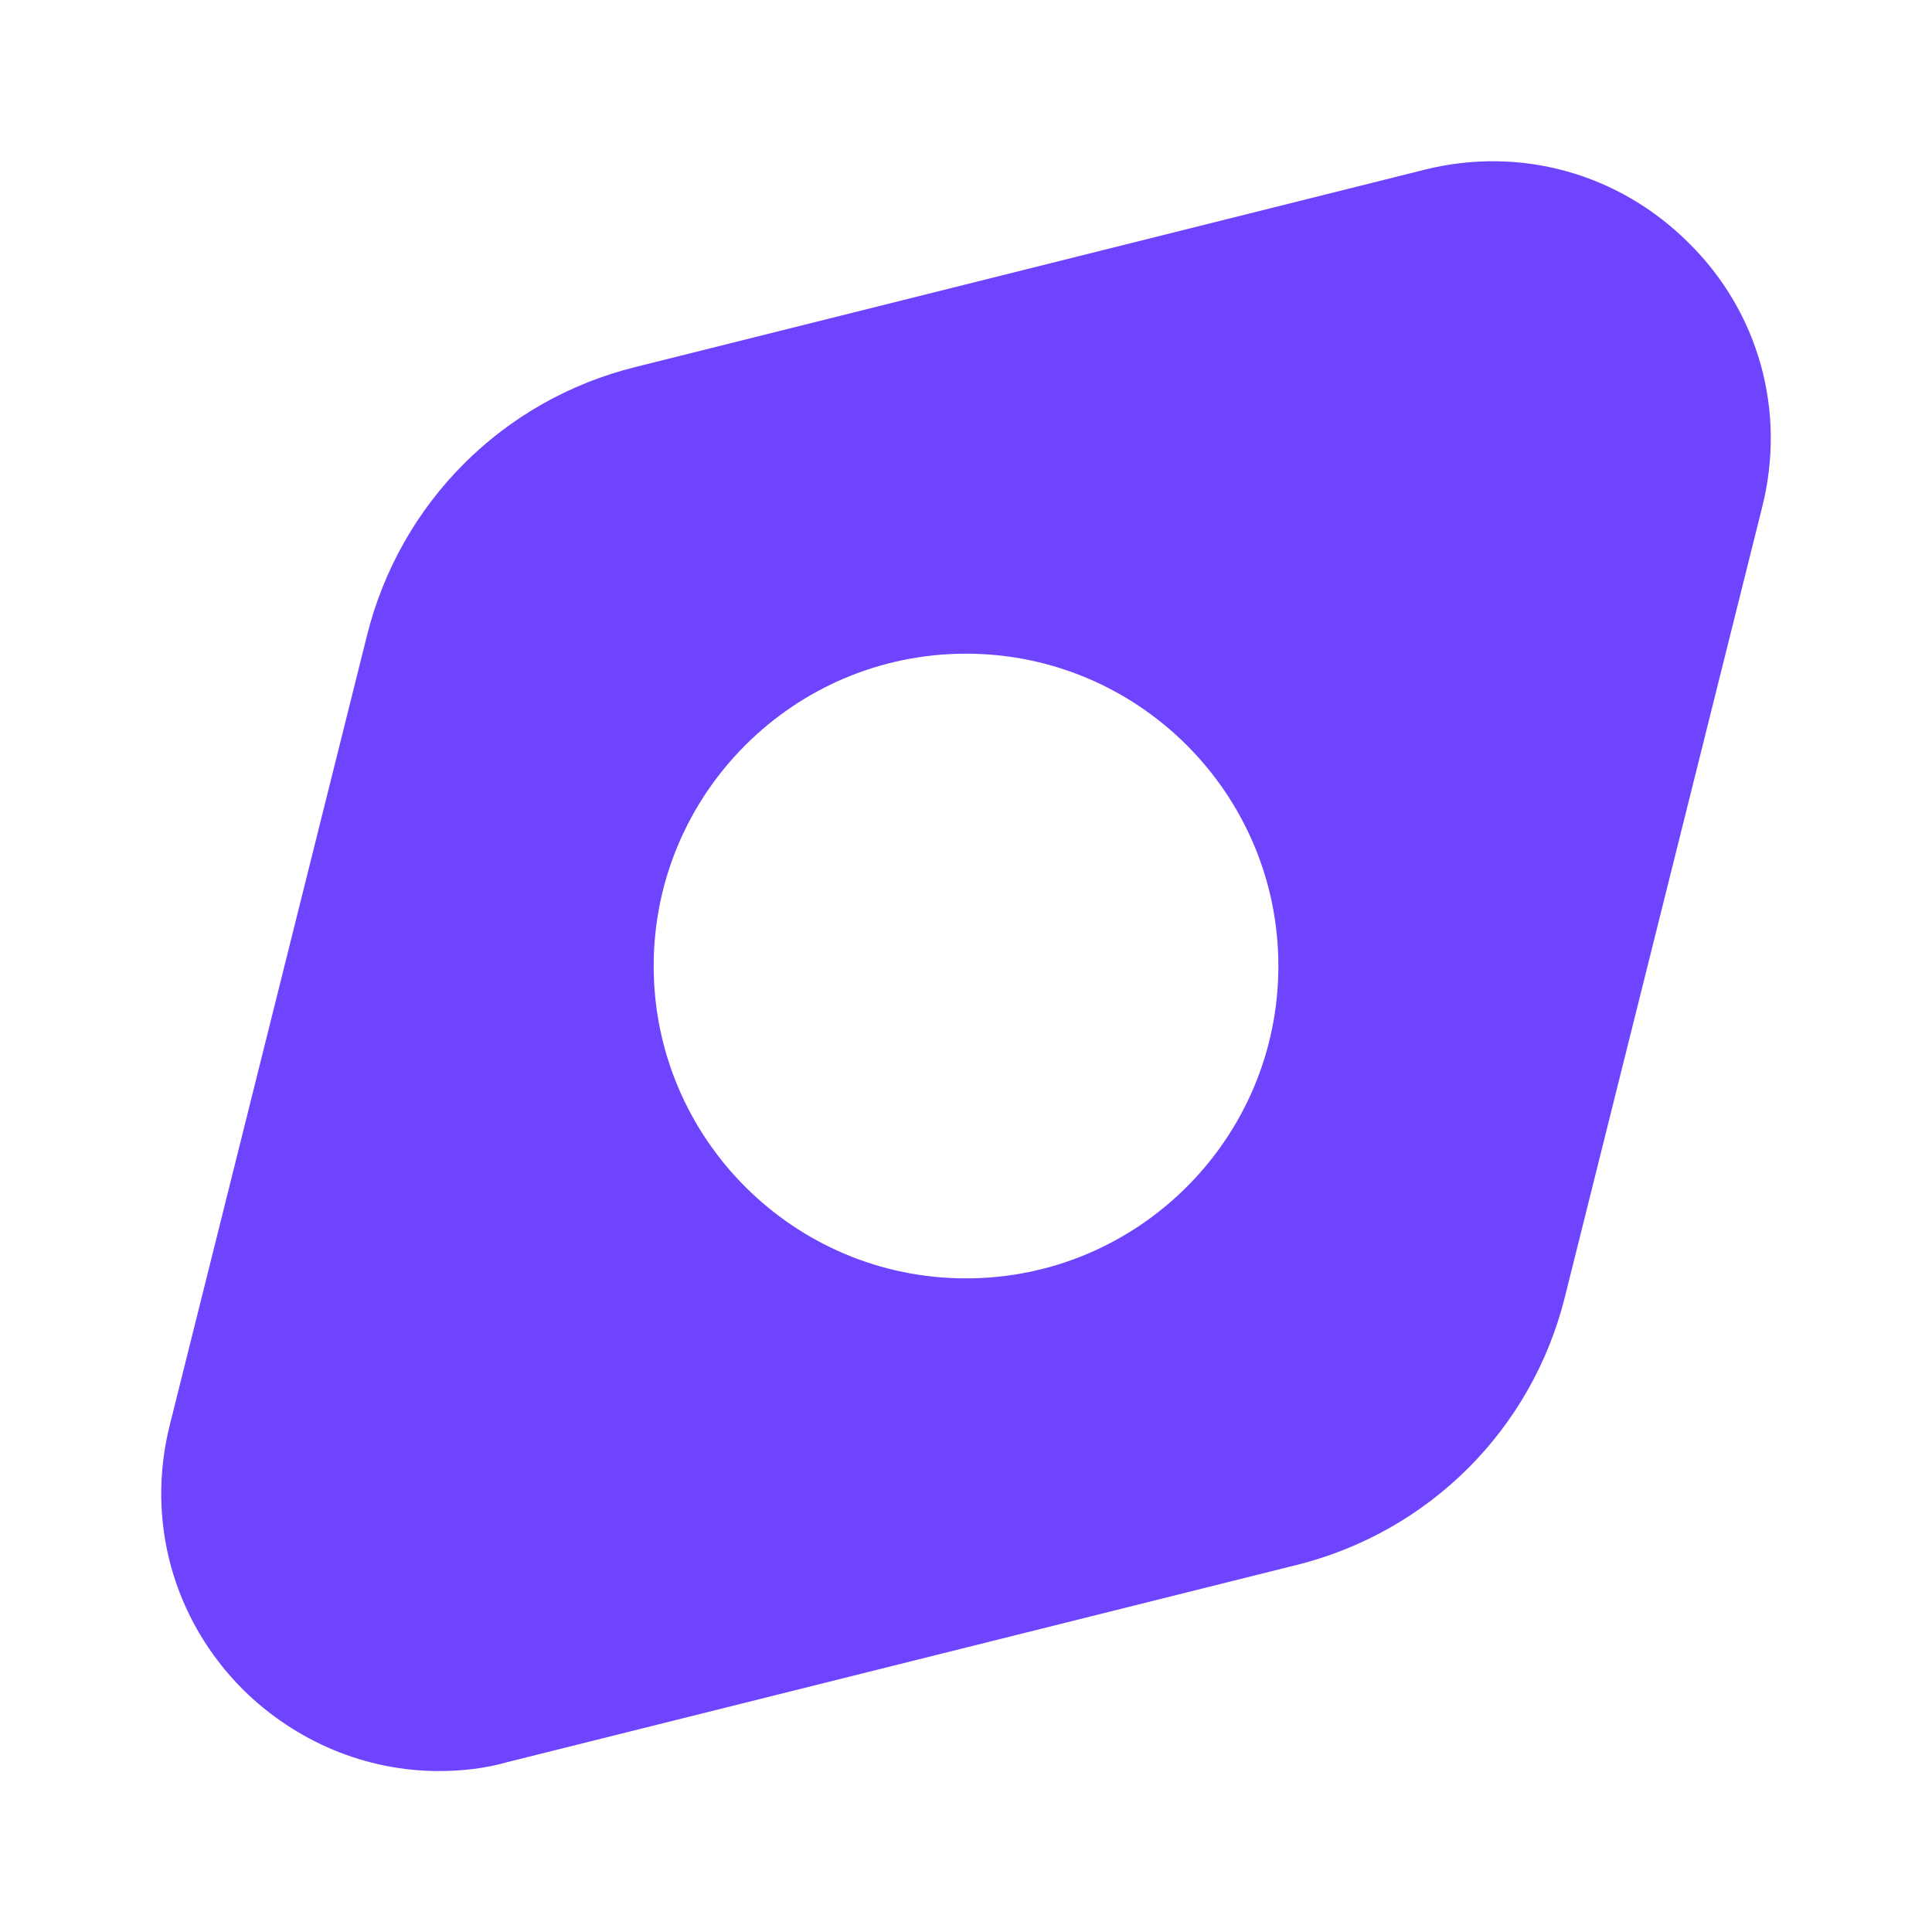 <svg width="32" height="32" viewBox="0 0 32 32" fill="none" xmlns="http://www.w3.org/2000/svg">
<path d="M27.974 4.027C26.814 2.867 25.174 2.413 23.587 2.813L10.52 6.08C8.32 6.627 6.627 8.333 6.08 10.52L2.813 23.6C2.413 25.187 2.867 26.827 4.027 27.987C4.907 28.854 6.067 29.334 7.267 29.334C7.64 29.334 8.027 29.294 8.4 29.187L21.48 25.92C23.667 25.373 25.373 23.68 25.92 21.48L29.187 8.4C29.587 6.813 29.134 5.173 27.974 4.027ZM16 21.174C13.147 21.174 10.827 18.854 10.827 16C10.827 13.147 13.147 10.827 16 10.827C18.854 10.827 21.174 13.147 21.174 16C21.174 18.854 18.854 21.174 16 21.174Z" fill="#6E44FF"/>
</svg>
